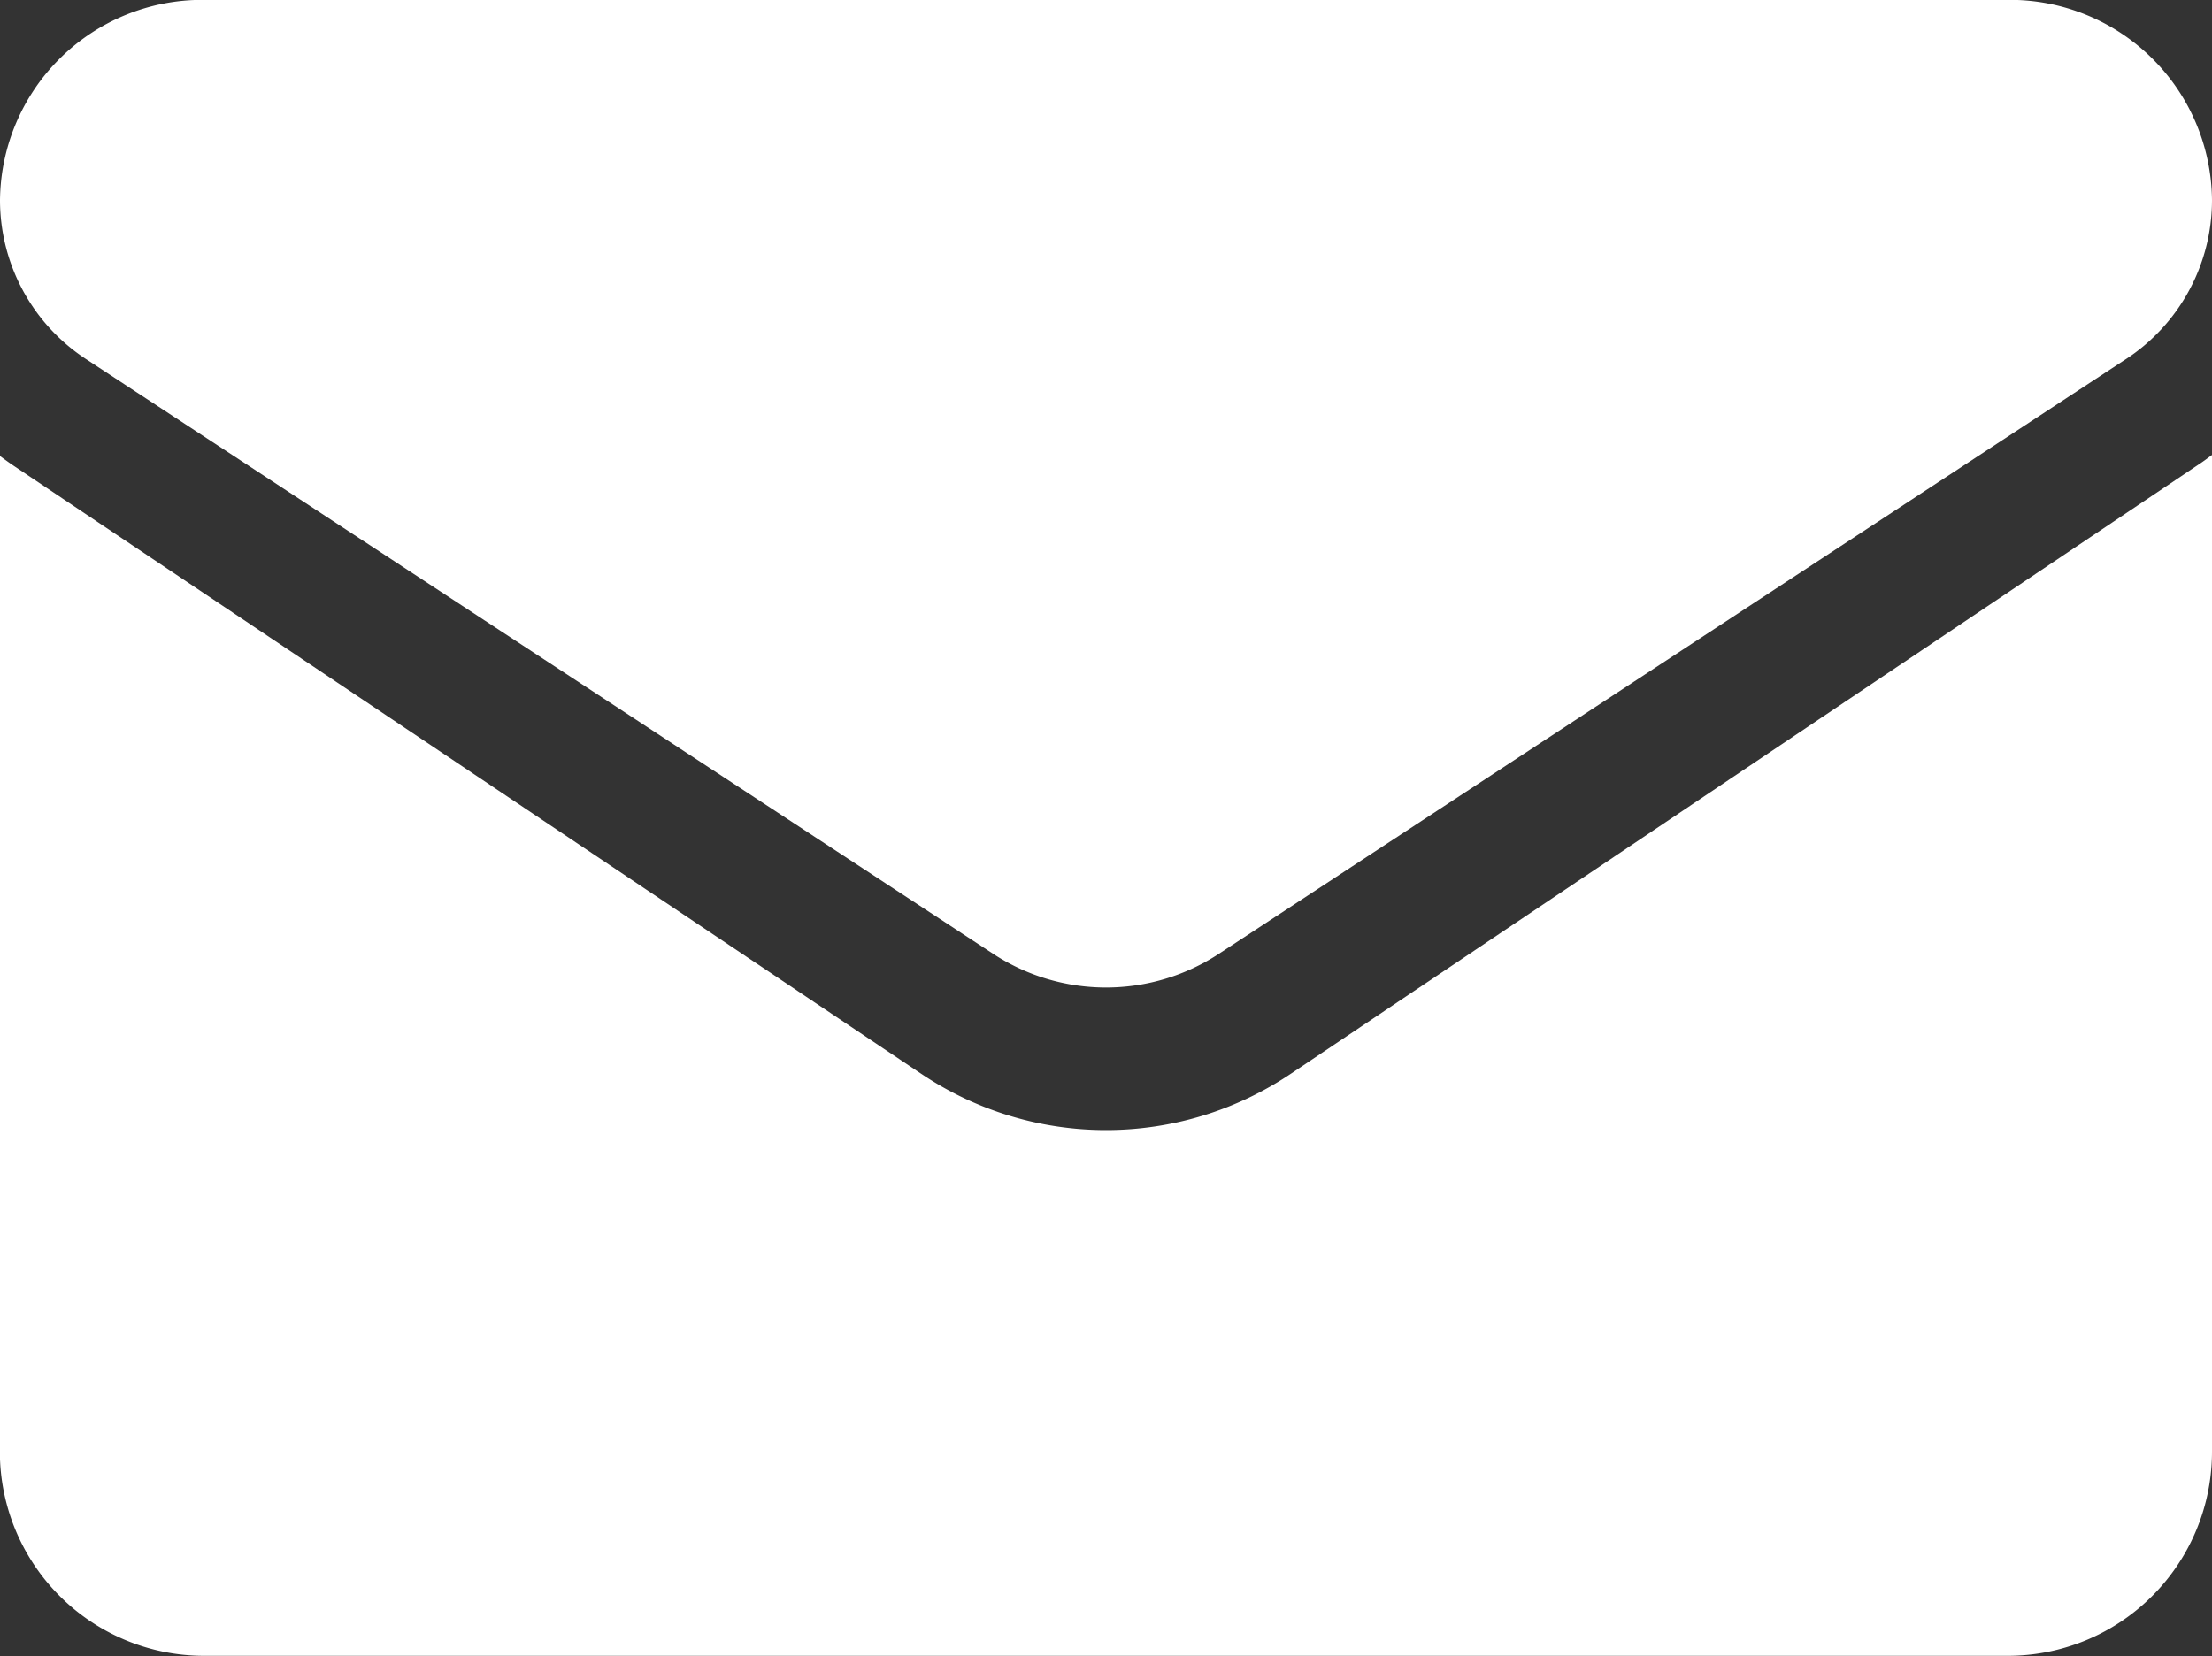 <svg xmlns="http://www.w3.org/2000/svg" width="16.022" height="12" viewBox="0 0 16.022 12">
  <rect x="0" y="0" width="16.022" height="12" fill="#333333" stroke="none"/>
  <g id="email" transform="translate(0 -64.266)">
    <path id="Path_6445" data-name="Path 6445" d="M9.35,175.883a2.4,2.4,0,0,1-2.678,0l-6.566-4.4c-.036-.024-.072-.05-.107-.076v7.217A1.479,1.479,0,0,0,1.475,180.1H14.547a1.479,1.479,0,0,0,1.475-1.484V171.4c-.035.026-.07.052-.107.076Z" transform="translate(0 -103.838)" fill="#fff"/>
    <path id="Path_6446" data-name="Path 6446" d="M.627,66.87l6.566,4.306a1.491,1.491,0,0,0,1.636,0l6.566-4.306a1.377,1.377,0,0,0,.627-1.154,1.464,1.464,0,0,0-1.474-1.451H1.474A1.465,1.465,0,0,0,0,65.717,1.377,1.377,0,0,0,.627,66.87Z" fill="#fff"/>
  </g>
</svg>
